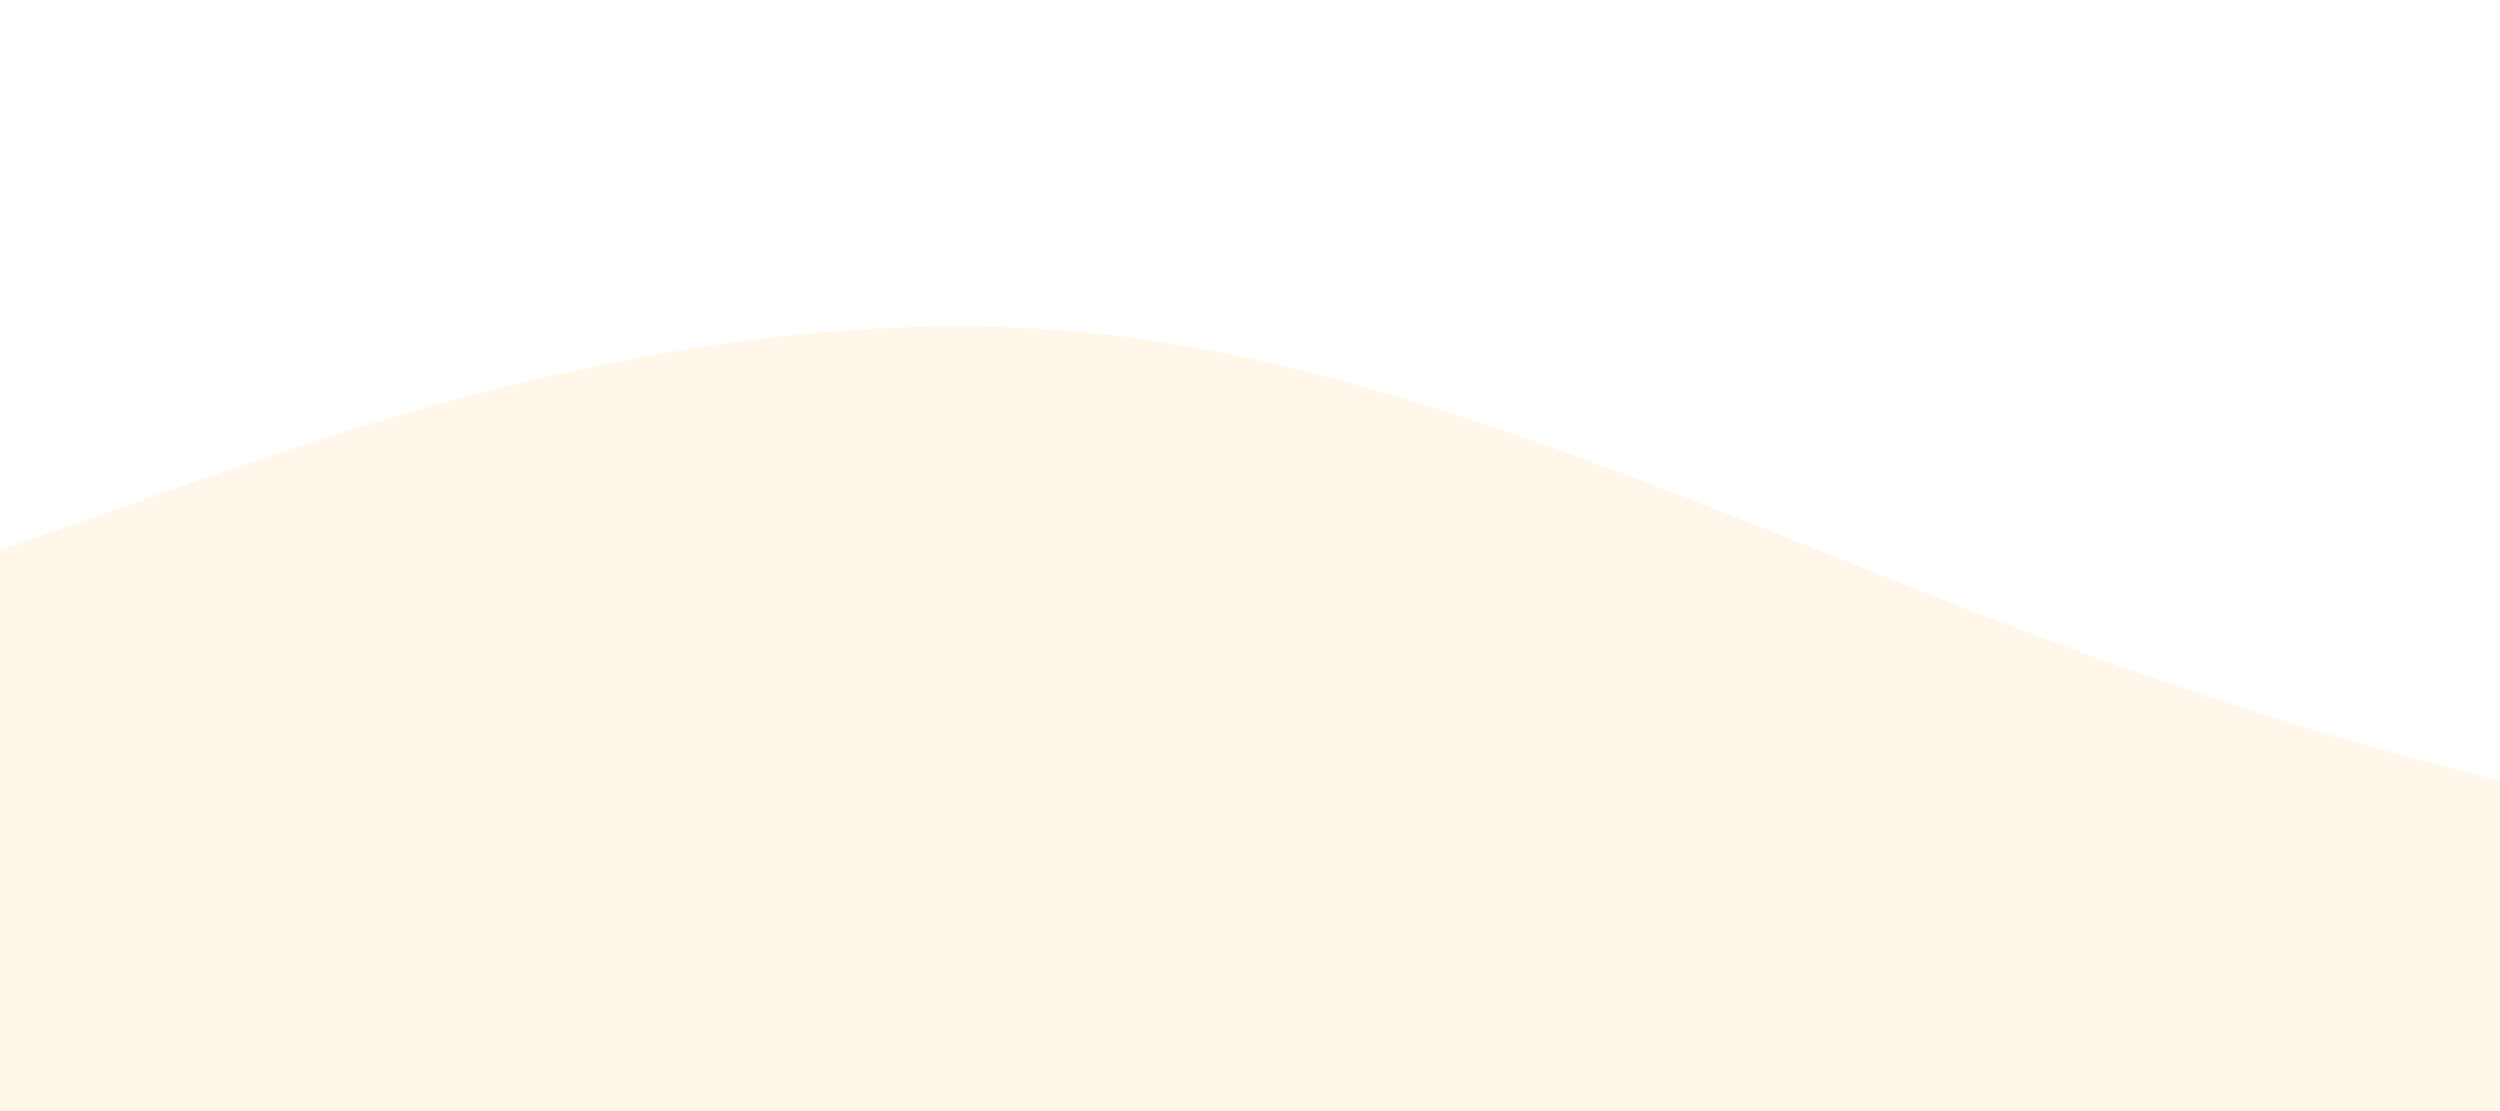 <?xml version="1.0" encoding="utf-8"?>
<!-- Generator: Adobe Illustrator 22.0.1, SVG Export Plug-In . SVG Version: 6.00 Build 0)  -->
<svg version="1.1" id="Layer_1" xmlns="http://www.w3.org/2000/svg" xmlns:xlink="http://www.w3.org/1999/xlink" x="0px" y="0px"
	 viewBox="0 0 1440 640" style="enable-background:new 0 0 1440 640;" xml:space="preserve">
<style type="text/css">
	.st0{clip-path:url(#SVGID_2_);}
	.st1{fill:#FFFFFF;}
	.st2{fill:#FFF7EA;}
</style>
<g>
	<g>
		<defs>
			<rect id="SVGID_1_" width="1440" height="640"/>
		</defs>
		<clipPath id="SVGID_2_">
			<use xlink:href="#SVGID_1_"  style="overflow:visible;"/>
		</clipPath>
		<g class="st0">
			<rect class="st1" width="1440" height="640"/>
			<path class="st2" d="M2468,587.2l-102.8-8.8c-102.8-10-308.5-27.5-514.2-55c-205.7-26.3-411.3-62.5-617-135.1
				C1028.3,317,822.7,208.2,617,190.7s-411.3,53.8-514.2,90.1L0,317v324h102.8c102.8,0,308.5,0,514.2,0s411.3,0,617,0s411.3,0,617,0
				s411.3,0,514.2,0H2468V587.2z"/>
		</g>
	</g>
</g>
</svg>
